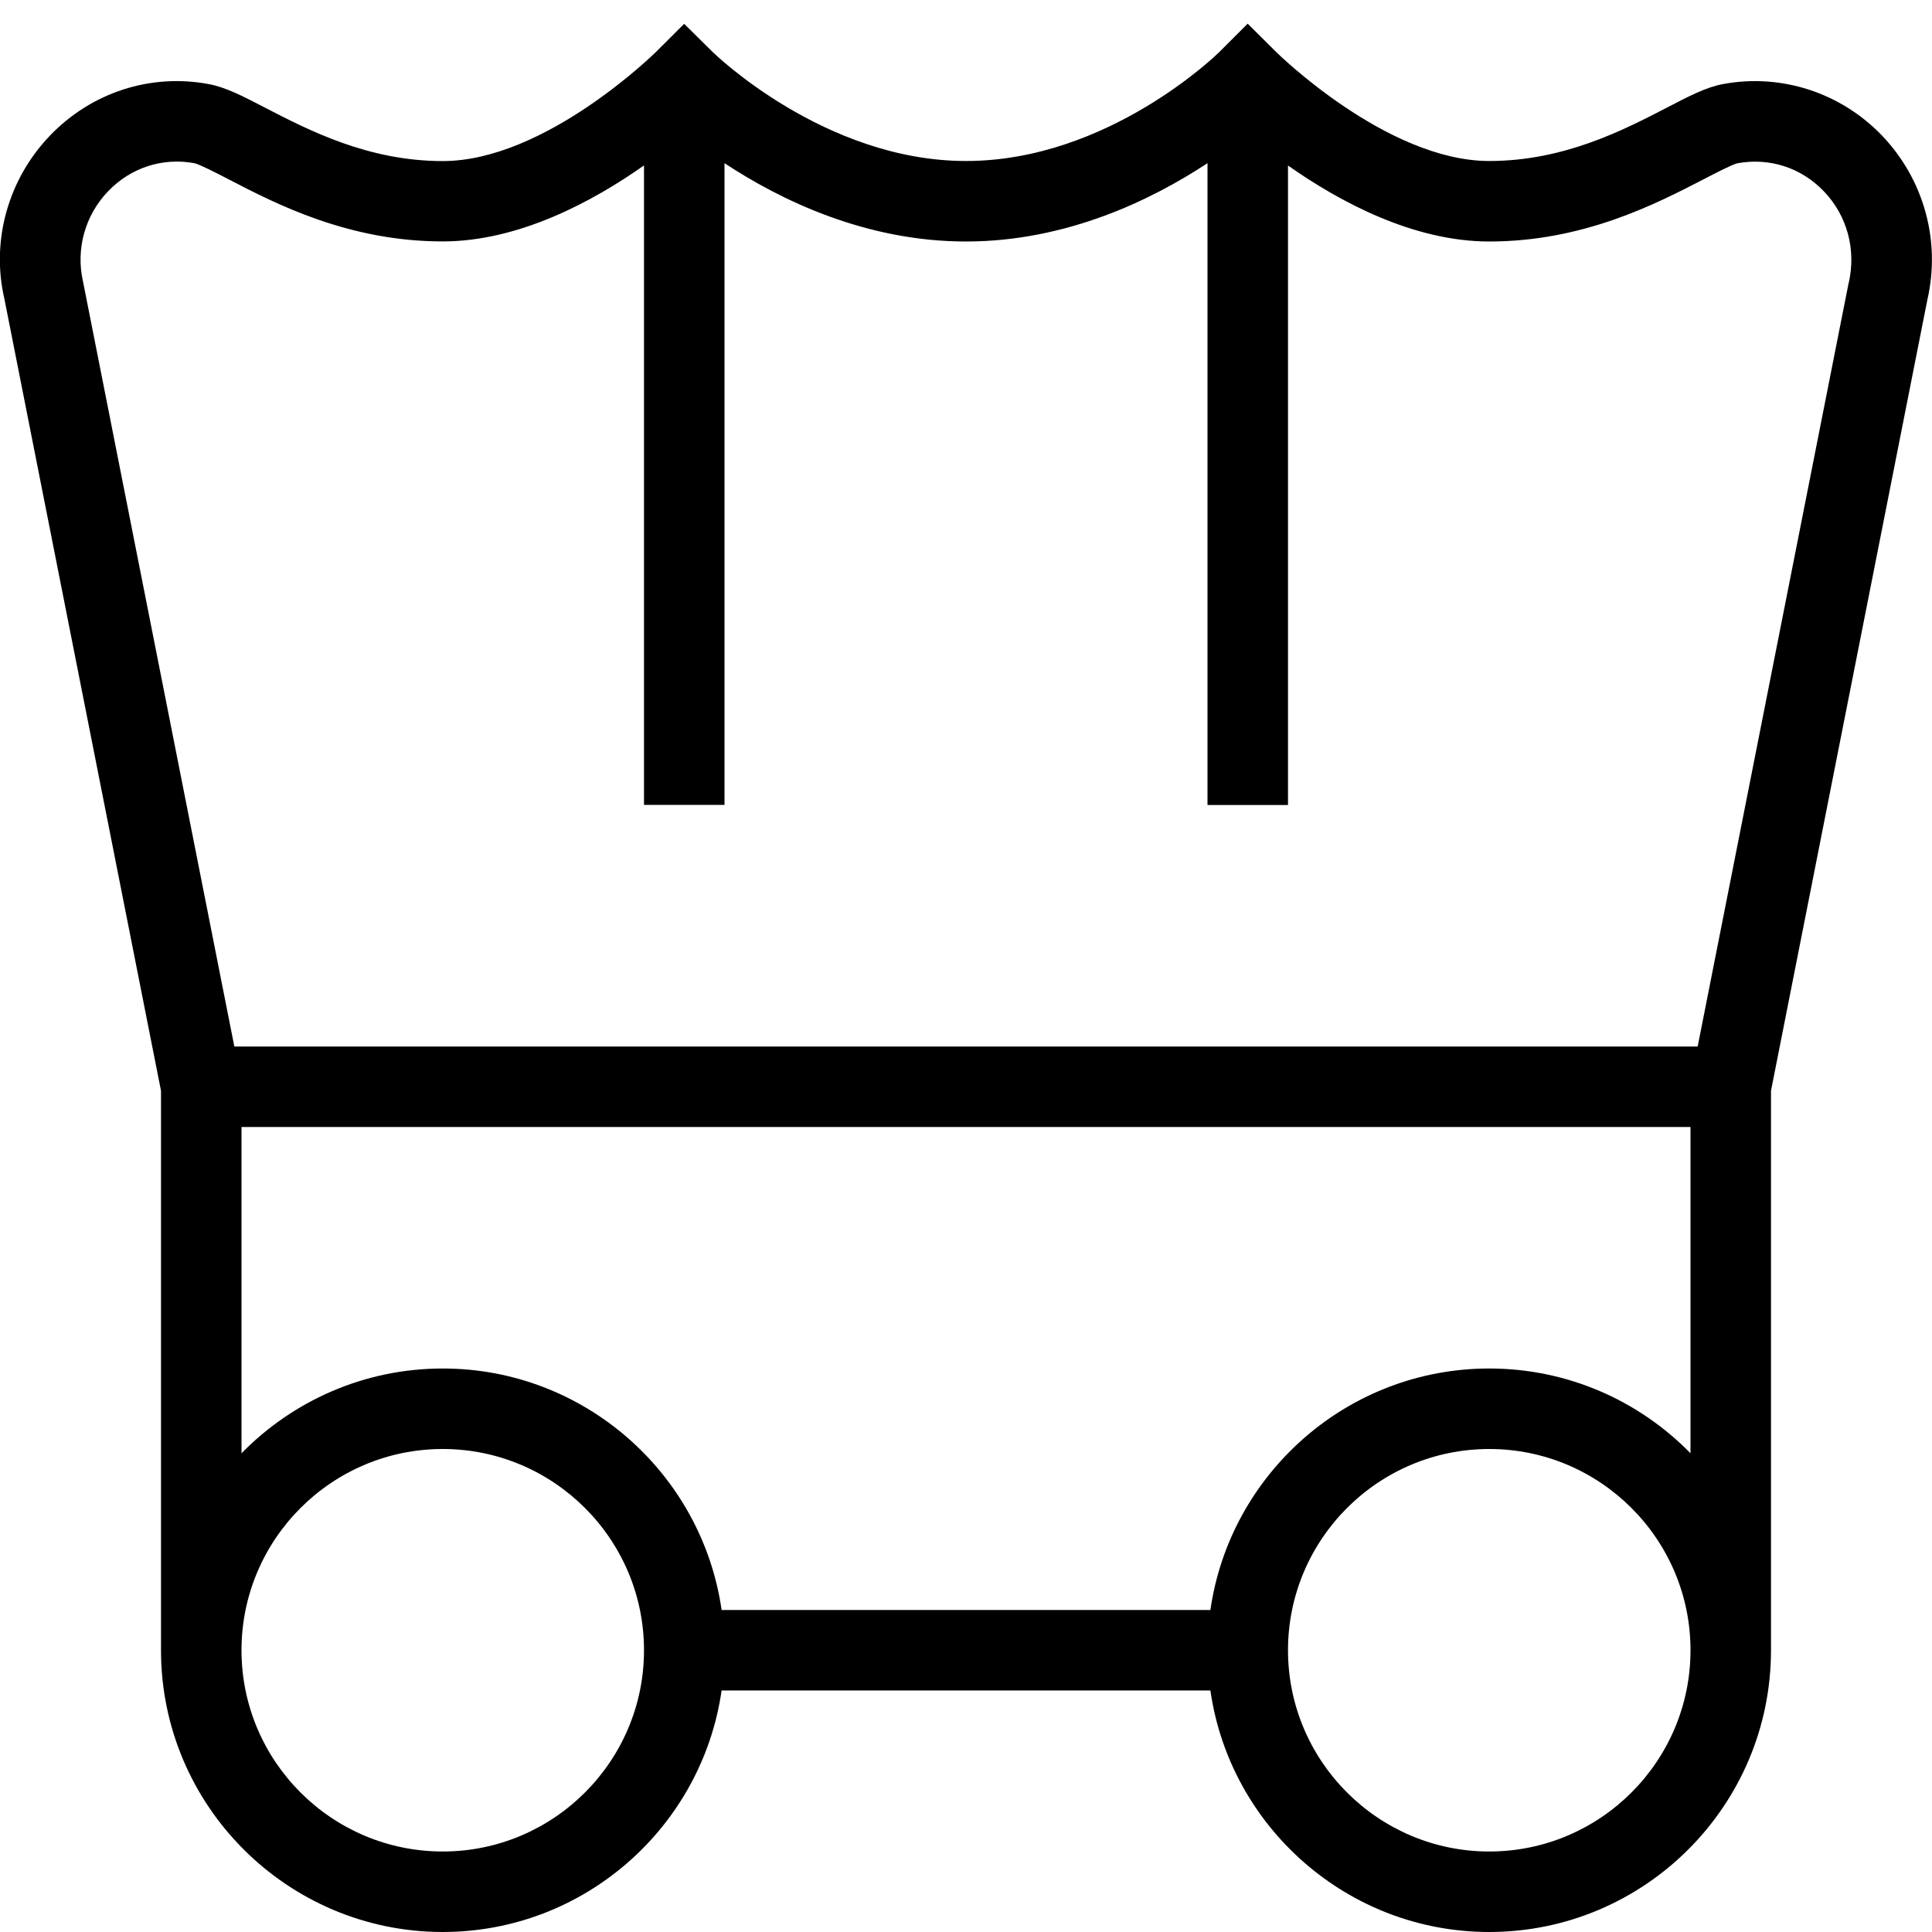 <?xml version="1.0" encoding="UTF-8"?>
<svg xmlns="http://www.w3.org/2000/svg" id="Layer_1" data-name="Layer 1" width="512" height="512" viewBox="0 0 24 24"><path d="M23.379,1.684c-.514-.535-1.255-.775-1.979-.639-.204,.038-.421,.15-.695,.293-.54,.279-1.278,.662-2.205,.662-1.271,0-2.633-1.34-2.647-1.354l-.354-.352-.353,.353c-.014,.014-1.374,1.353-3.146,1.353-1.76,0-3.134-1.341-3.147-1.354l-.354-.35-.352,.351c-.014,.013-1.375,1.354-2.647,1.354-.927,0-1.665-.383-2.205-.662-.274-.143-.492-.255-.696-.293-.727-.139-1.465,.103-1.979,.639C.099,2.229-.112,2.992,.054,3.71l1.946,9.84v6.95c0,1.93,1.57,3.5,3.5,3.5,1.76,0,3.221-1.306,3.464-3h6.072c.243,1.694,1.704,3,3.464,3,1.93,0,3.5-1.57,3.5-3.5v-6.95l1.942-9.824c.169-.733-.042-1.497-.563-2.042ZM5.5,23c-1.378,0-2.5-1.121-2.5-2.5s1.122-2.5,2.5-2.5,2.5,1.121,2.5,2.5-1.122,2.5-2.5,2.5Zm13,0c-1.378,0-2.5-1.121-2.5-2.5s1.122-2.5,2.5-2.5,2.5,1.121,2.5,2.5-1.122,2.5-2.5,2.5Zm0-6c-1.76,0-3.221,1.306-3.464,3h-6.072c-.243-1.694-1.704-3-3.464-3-.978,0-1.864,.404-2.5,1.053v-4.053H21v4.053c-.636-.65-1.522-1.053-2.5-1.053ZM22.964,3.517l-1.875,9.483H2.911L1.032,3.501c-.093-.404,.023-.825,.311-1.125,.283-.295,.677-.421,1.071-.349,.066,.015,.263,.116,.421,.198,.595,.309,1.494,.774,2.665,.774,.946,0,1.864-.496,2.5-.944v7.944h1V2.027c.691,.456,1.75,.973,3,.973s2.309-.518,3-.973v7.973h1V2.056c.636,.448,1.554,.944,2.5,.944,1.17,0,2.069-.466,2.665-.774,.158-.082,.355-.184,.419-.198,.397-.072,.79,.053,1.073,.349,.288,.3,.404,.721,.308,1.141Z"/></svg>
